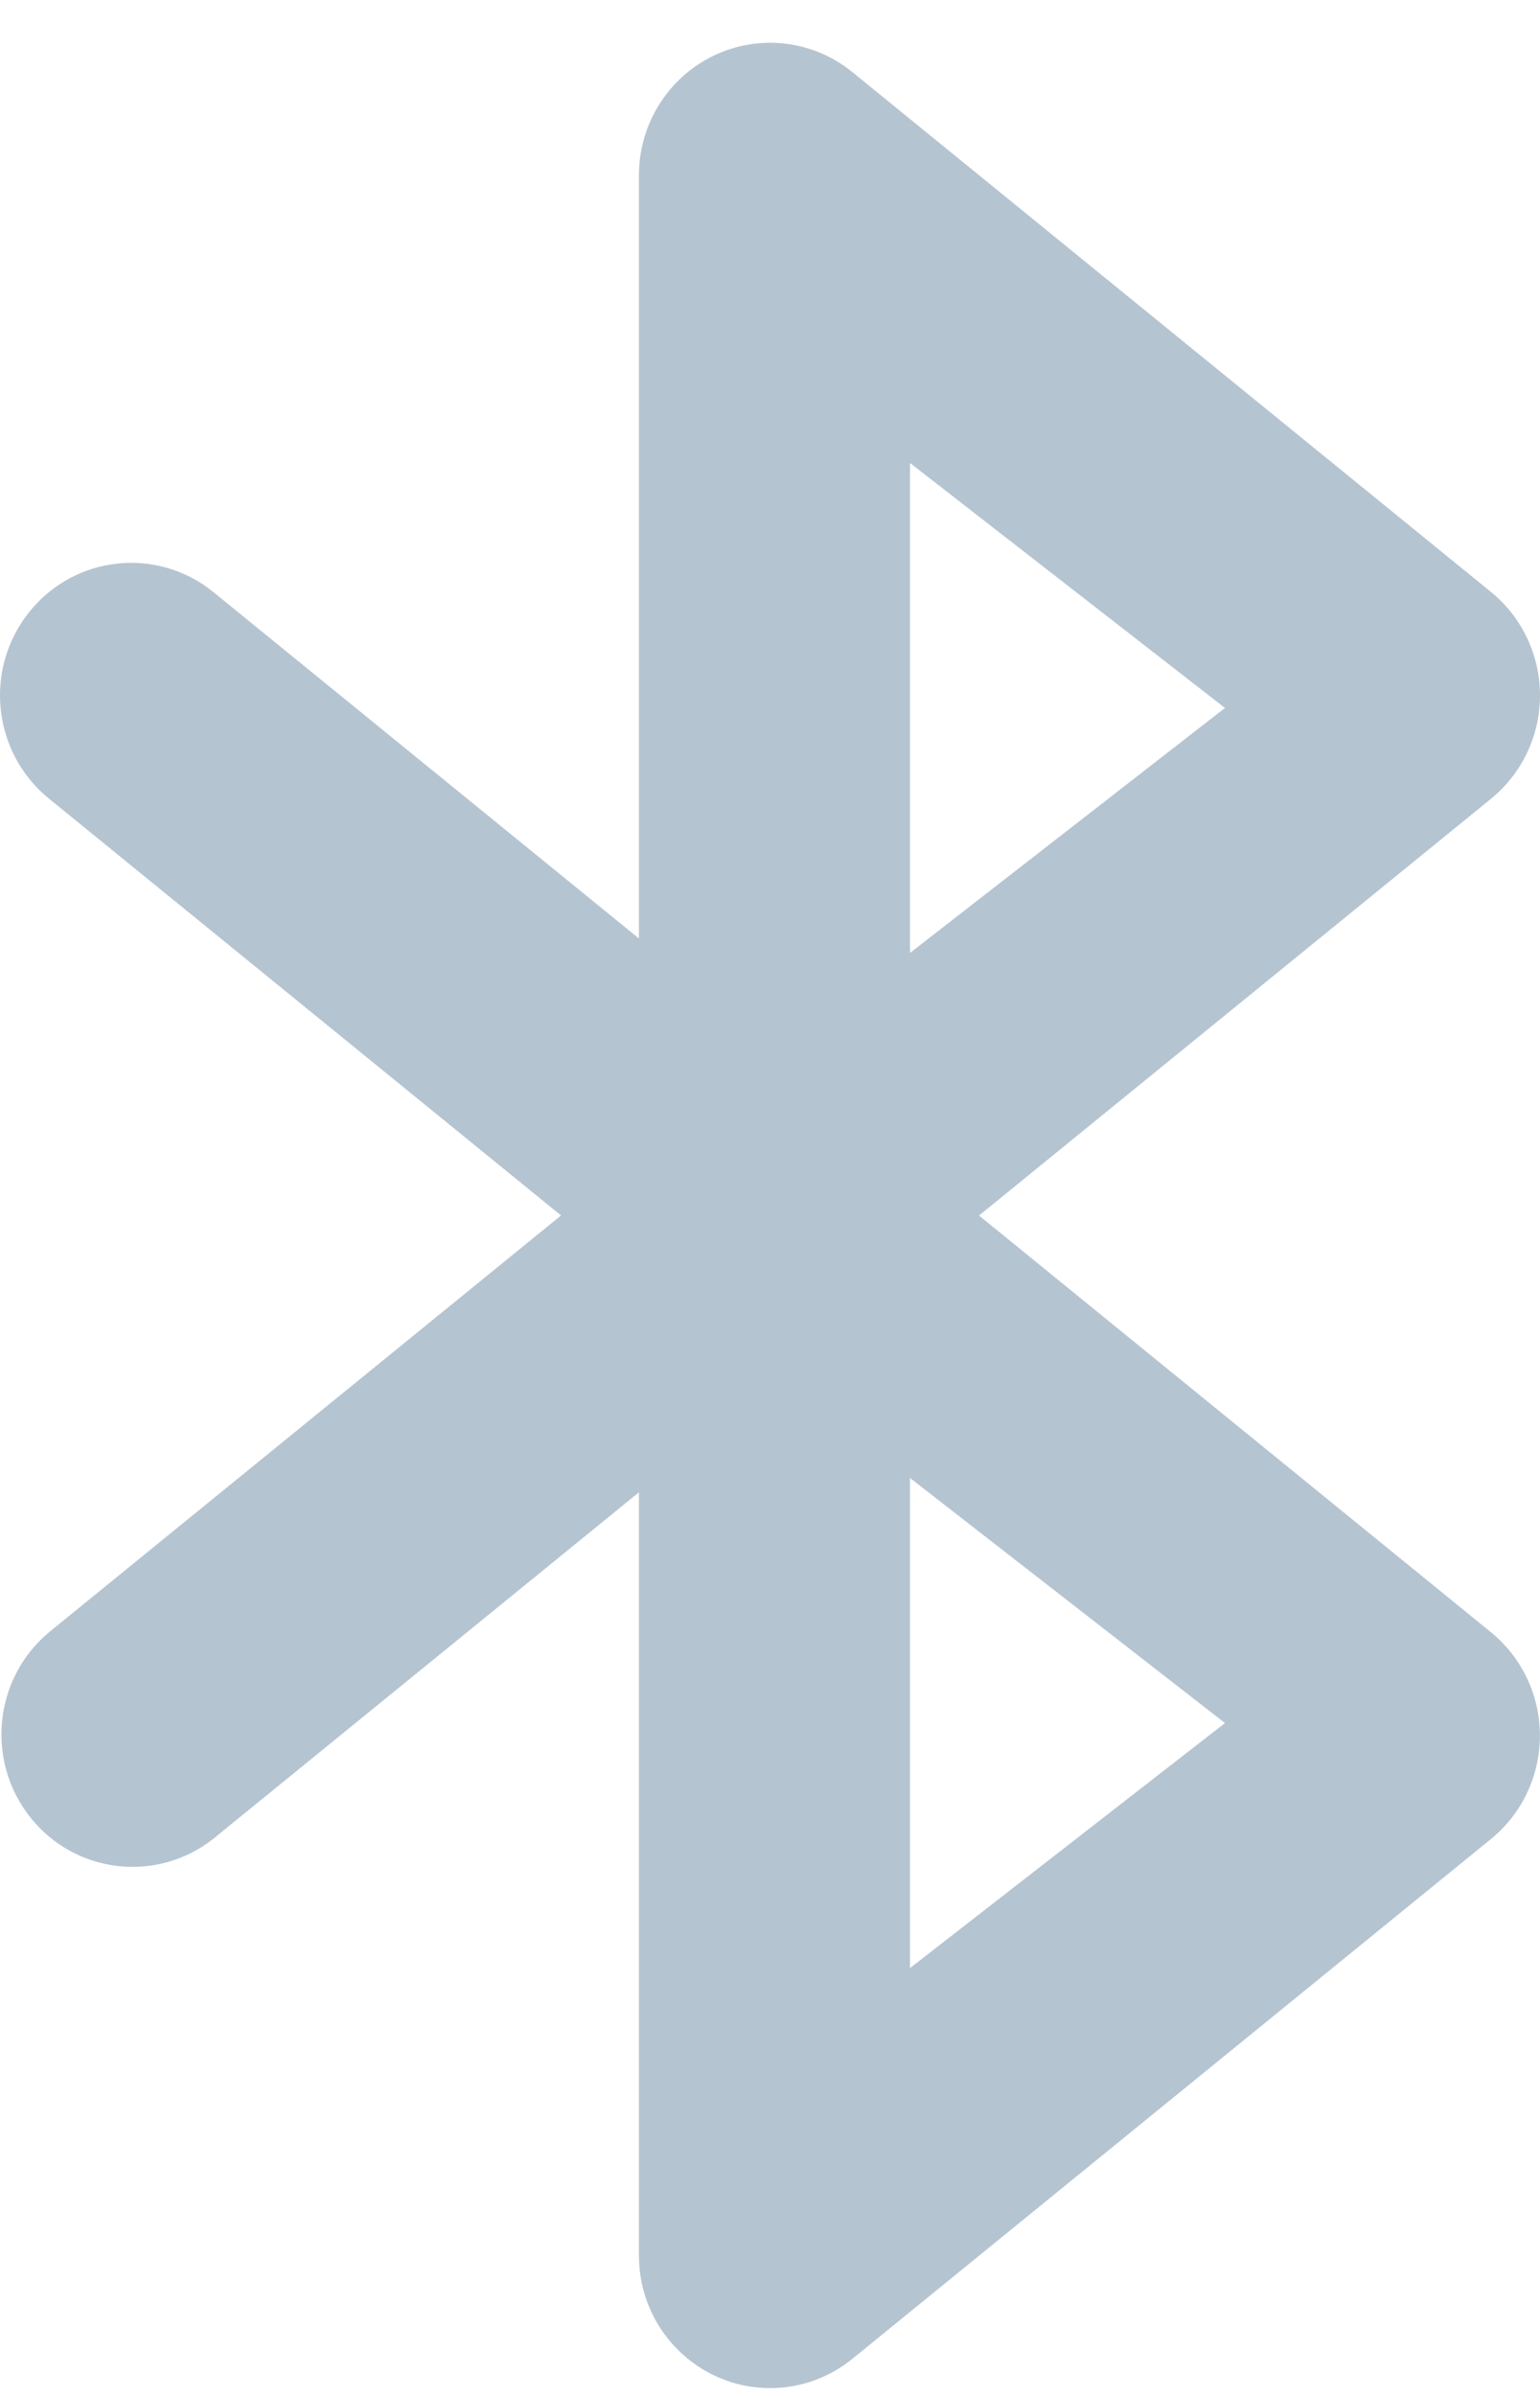 <?xml version="1.0" encoding="UTF-8"?>
<svg width="36px" height="56px" viewBox="0 0 36 56" version="1.1" xmlns="http://www.w3.org/2000/svg" xmlns:xlink="http://www.w3.org/1999/xlink">
    <!-- Generator: Sketch 59.1 (86144) - https://sketch.com -->
    <title>蓝牙莫兰迪</title>
    <desc>Created with Sketch.</desc>
    <g id="页面-1" stroke="none" stroke-width="1" fill="none" fill-rule="evenodd">
        <g id="切图" transform="translate(-227, -1537)" fill="#B5C4D1" fill-rule="nonzero">
            <g id="莫兰迪" transform="translate(30, 1523)">
                <path d="M218.273,60 L218.273,48.545 L225.636,54.273 L218.273,60 Z M218.273,24.821 L225.636,30.547 L218.273,36.273 L218.273,24.818 L218.273,24.821 Z M219.885,42.412 L231.86,32.665 C232.581,32.076 233,31.189 233,30.253 C233,29.316 232.581,28.43 231.86,27.841 L216.924,15.684 C216.005,14.937 214.743,14.789 213.679,15.303 C212.615,15.817 211.937,16.902 211.936,18.093 L211.936,35.935 L201.991,27.841 C200.672,26.768 198.741,26.978 197.679,28.31 C196.616,29.642 196.824,31.592 198.143,32.665 L210.115,42.409 L198.143,52.153 C196.852,53.234 196.66,55.162 197.712,56.481 C198.764,57.8 200.671,58.02 201.991,56.974 L211.936,48.88 L211.936,66.722 C211.938,68.431 213.309,69.816 215.002,69.818 C215.701,69.818 216.379,69.577 216.924,69.134 L231.86,56.978 C232.58,56.388 232.998,55.503 232.998,54.567 C232.998,53.631 232.58,52.746 231.86,52.156 L219.885,42.409 L219.885,42.412 Z" id="蓝牙"></path>
            </g>
        </g>
    </g>
</svg>